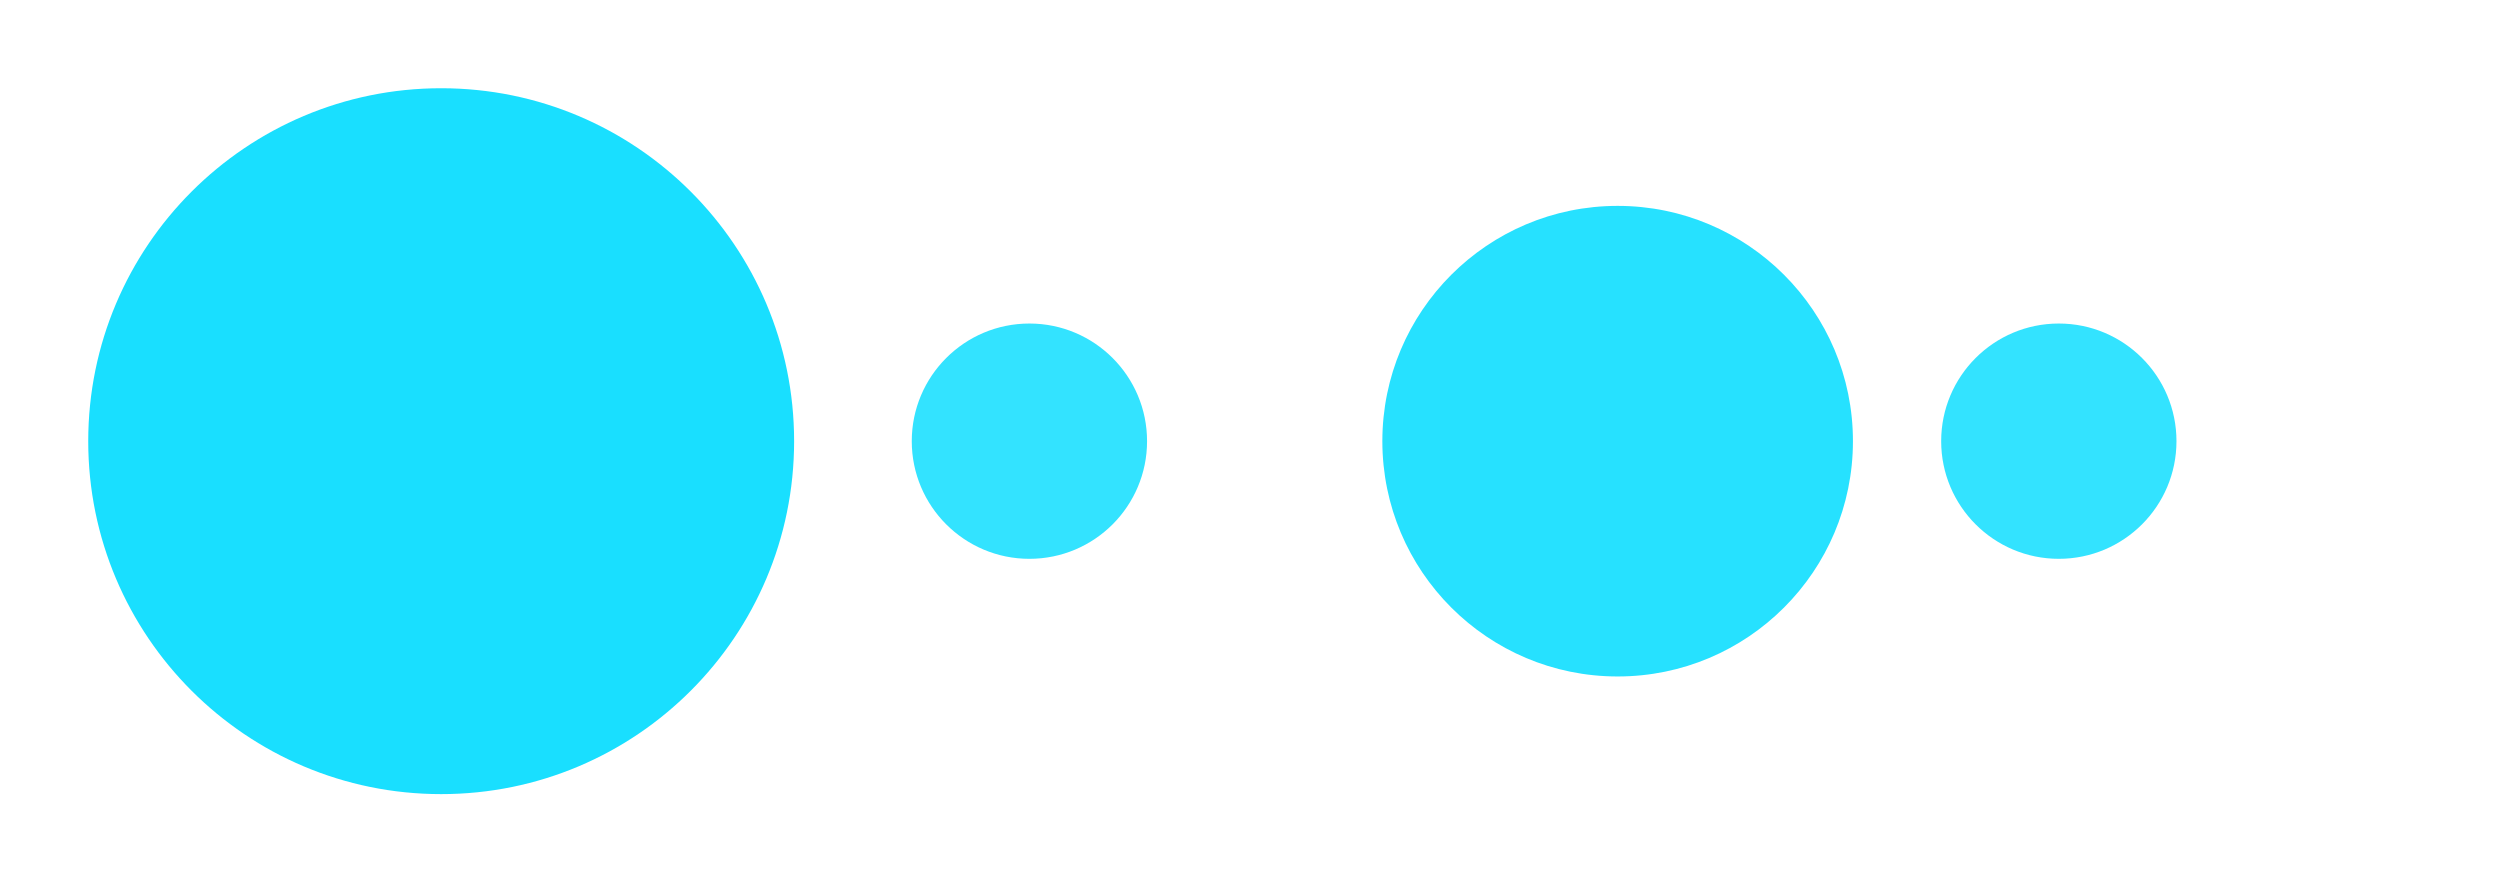 <?xml version="1.0" encoding="UTF-8"?>
<svg xmlns="http://www.w3.org/2000/svg" viewBox="0 0 85 30" width="100%" height="100%">
  <!-- Biggest circle - leftmost -->
  <circle cx="15" cy="15" r="12" fill="#00dcff" opacity="0.9"/>

  <!-- Smallest circle - left center -->
  <circle cx="35" cy="15" r="4" fill="#00dcff" opacity="0.8"/>

  <!-- Medium circle - right center -->
  <circle cx="55" cy="15" r="8" fill="#00dcff" opacity="0.85"/>

  <!-- Smallest circle - rightmost -->
  <circle cx="70" cy="15" r="4" fill="#00dcff" opacity="0.8"/>
</svg>